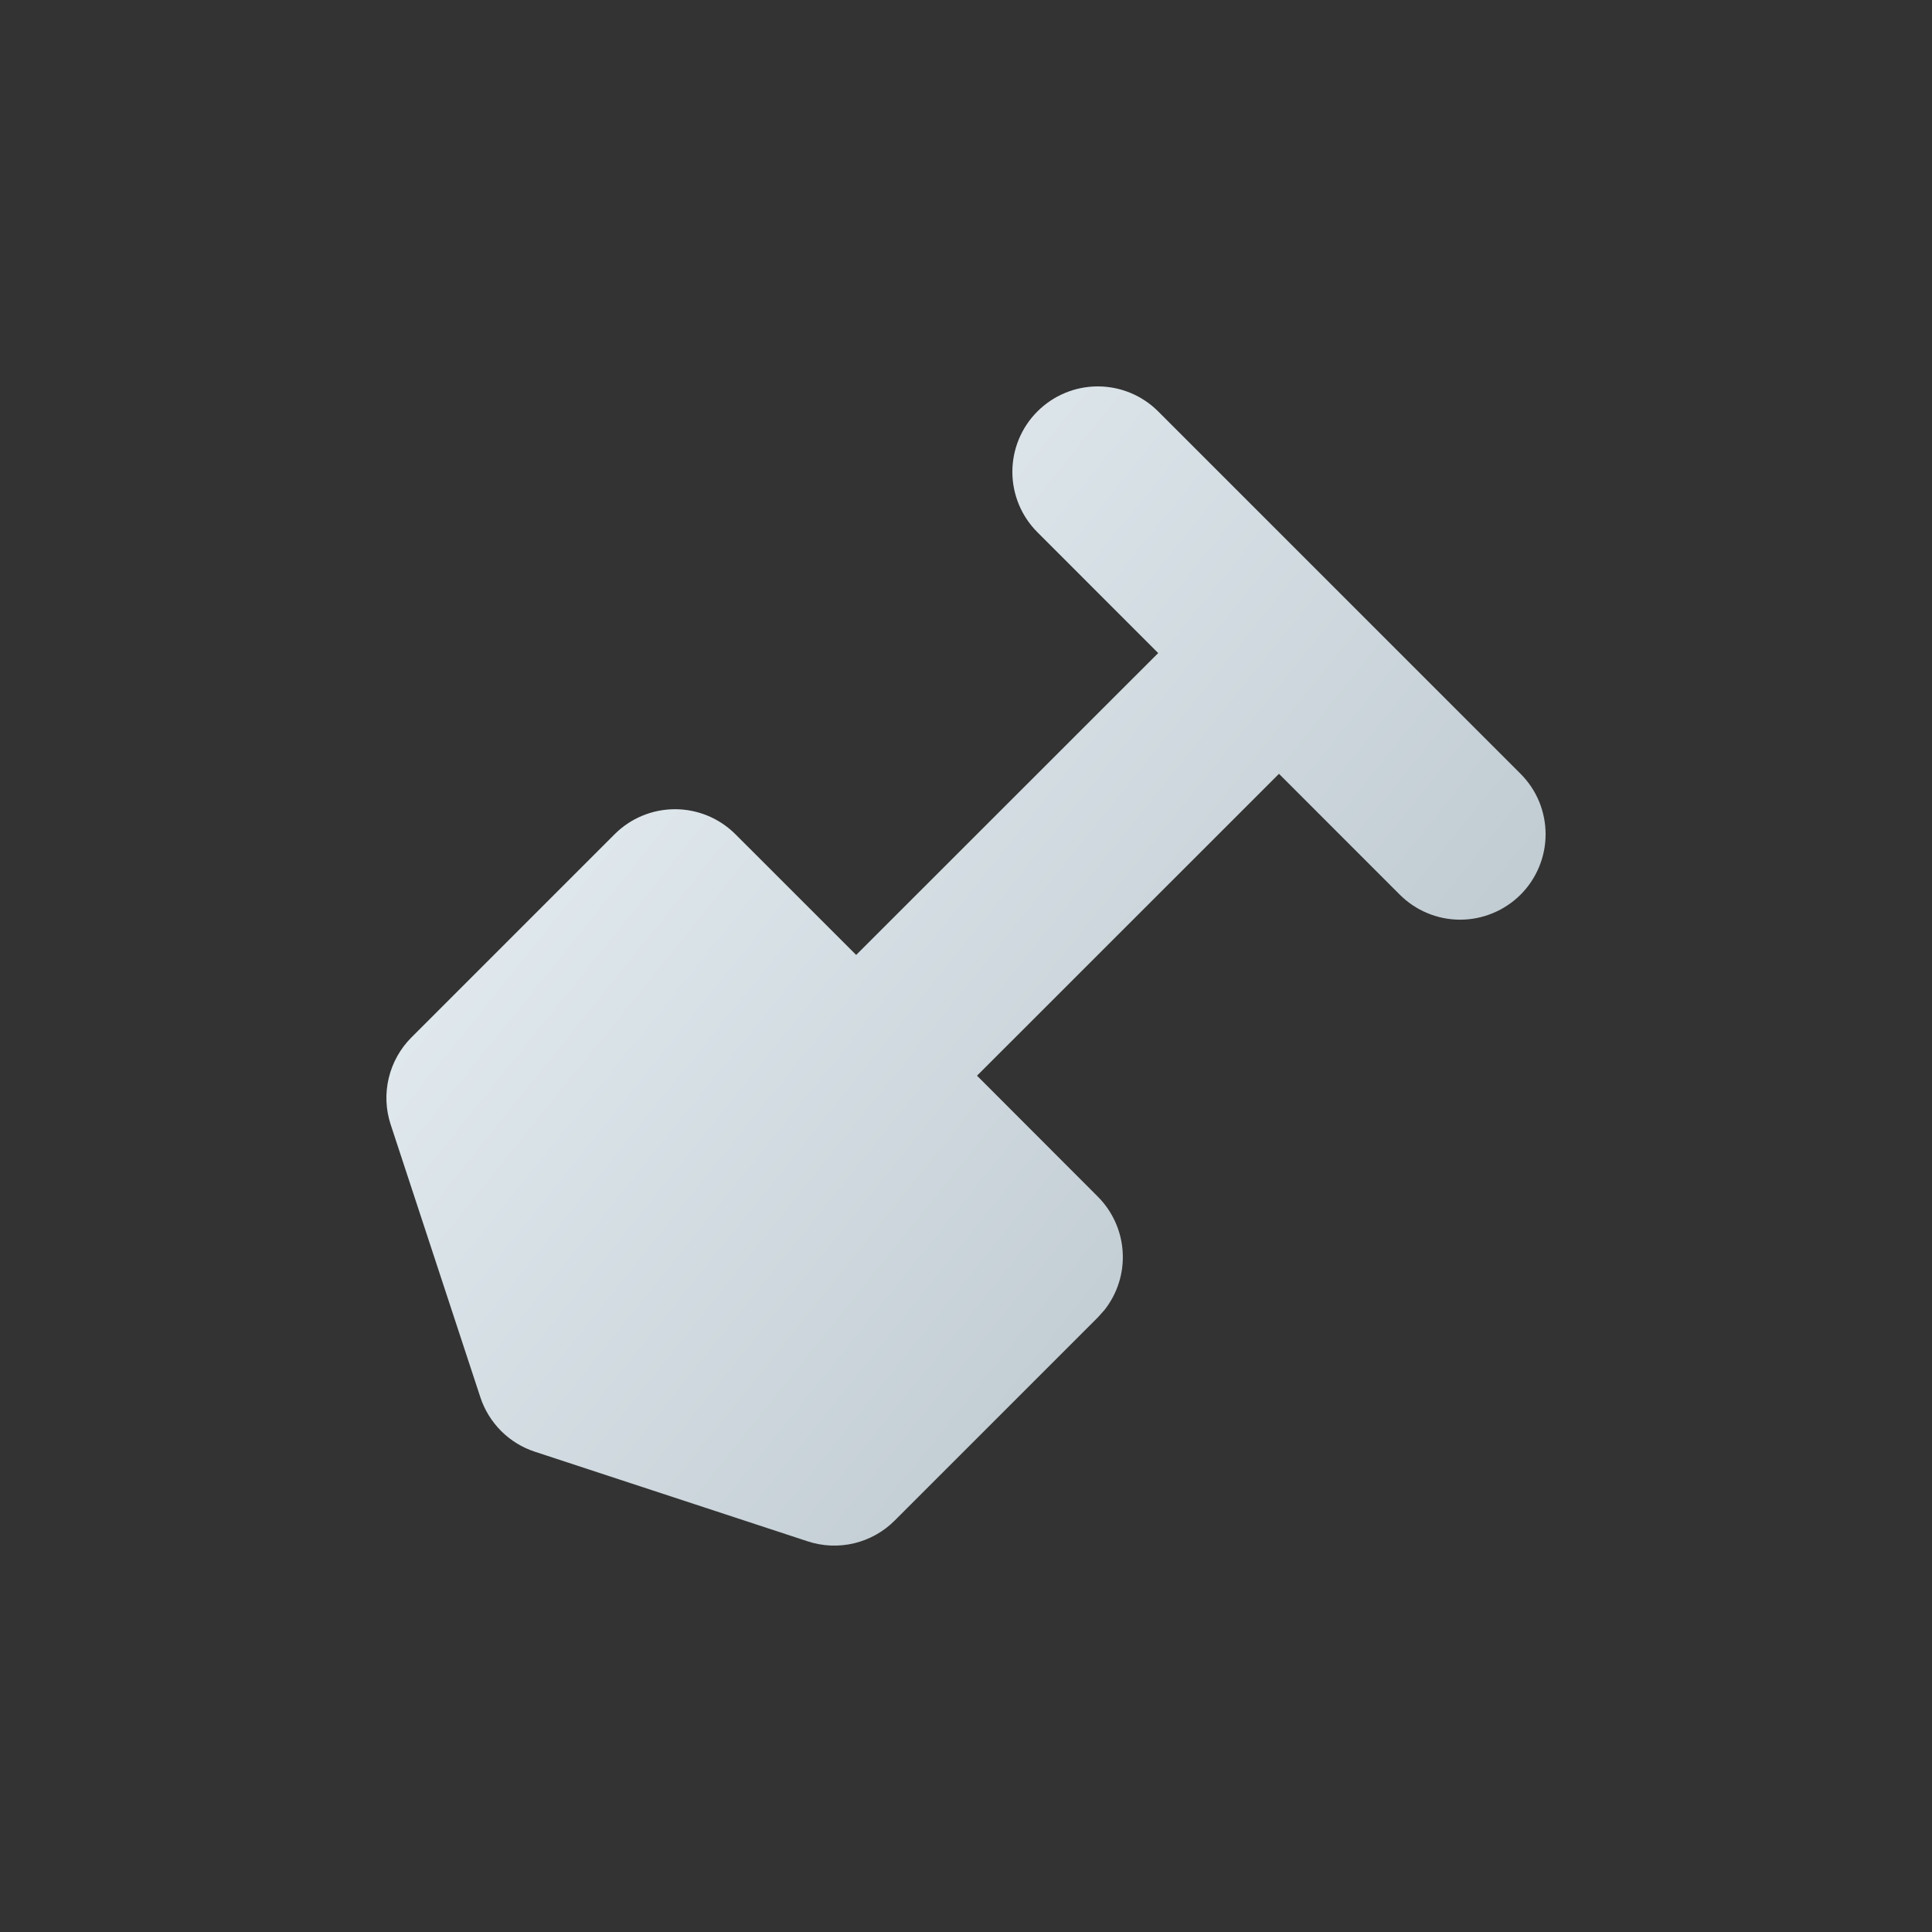 <svg width="40" height="40" viewBox="0 0 40 40" fill="none" xmlns="http://www.w3.org/2000/svg">
<rect x="0" y="0" width="40" height="40" fill="#333333" stroke="none"/>
<g id="gongju_ic_dixingkaiwa">
<path id="Vector" d="M21.479 11.02C21.147 10.688 20.96 10.239 20.96 9.769C20.96 9.3 21.146 8.85 21.478 8.519C21.809 8.187 22.259 8 22.728 8C23.197 8 23.647 8.186 23.979 8.518L31.482 16.021C31.647 16.186 31.777 16.381 31.866 16.595C31.954 16.81 32 17.04 32 17.272C32 17.505 31.954 17.735 31.865 17.949C31.776 18.164 31.646 18.359 31.482 18.523C31.317 18.687 31.122 18.817 30.907 18.906C30.693 18.995 30.463 19.041 30.231 19.041C29.998 19.041 29.768 18.995 29.554 18.906C29.339 18.817 29.144 18.686 28.98 18.522L26.48 16.021L20.228 22.271L22.729 24.775C23.035 25.082 23.219 25.49 23.244 25.923C23.27 26.355 23.135 26.782 22.867 27.122L22.729 27.276L18.523 31.482C18.292 31.713 18.001 31.876 17.683 31.952C17.364 32.028 17.031 32.014 16.72 31.911L11.073 30.056C10.81 29.97 10.571 29.823 10.375 29.627C10.179 29.43 10.031 29.191 9.945 28.928L8.088 23.281C7.986 22.97 7.972 22.637 8.049 22.318C8.125 22 8.288 21.708 8.52 21.477L12.725 17.272C13.057 16.94 13.506 16.754 13.975 16.754C14.444 16.754 14.894 16.94 15.226 17.272L17.726 19.771L23.979 13.521L21.479 11.02Z" fill="url(#paint0_linear_195_1793)"/>
</g>
<defs>
<linearGradient id="paint0_linear_195_1793" x1="9.01" y1="8.762" x2="31.51" y2="26.832" gradientUnits="userSpaceOnUse">
<stop stop-color="#EEF5F9"/>
<stop offset="1" stop-color="#B7C3CA"/>
</linearGradient>
</defs>
</svg>

